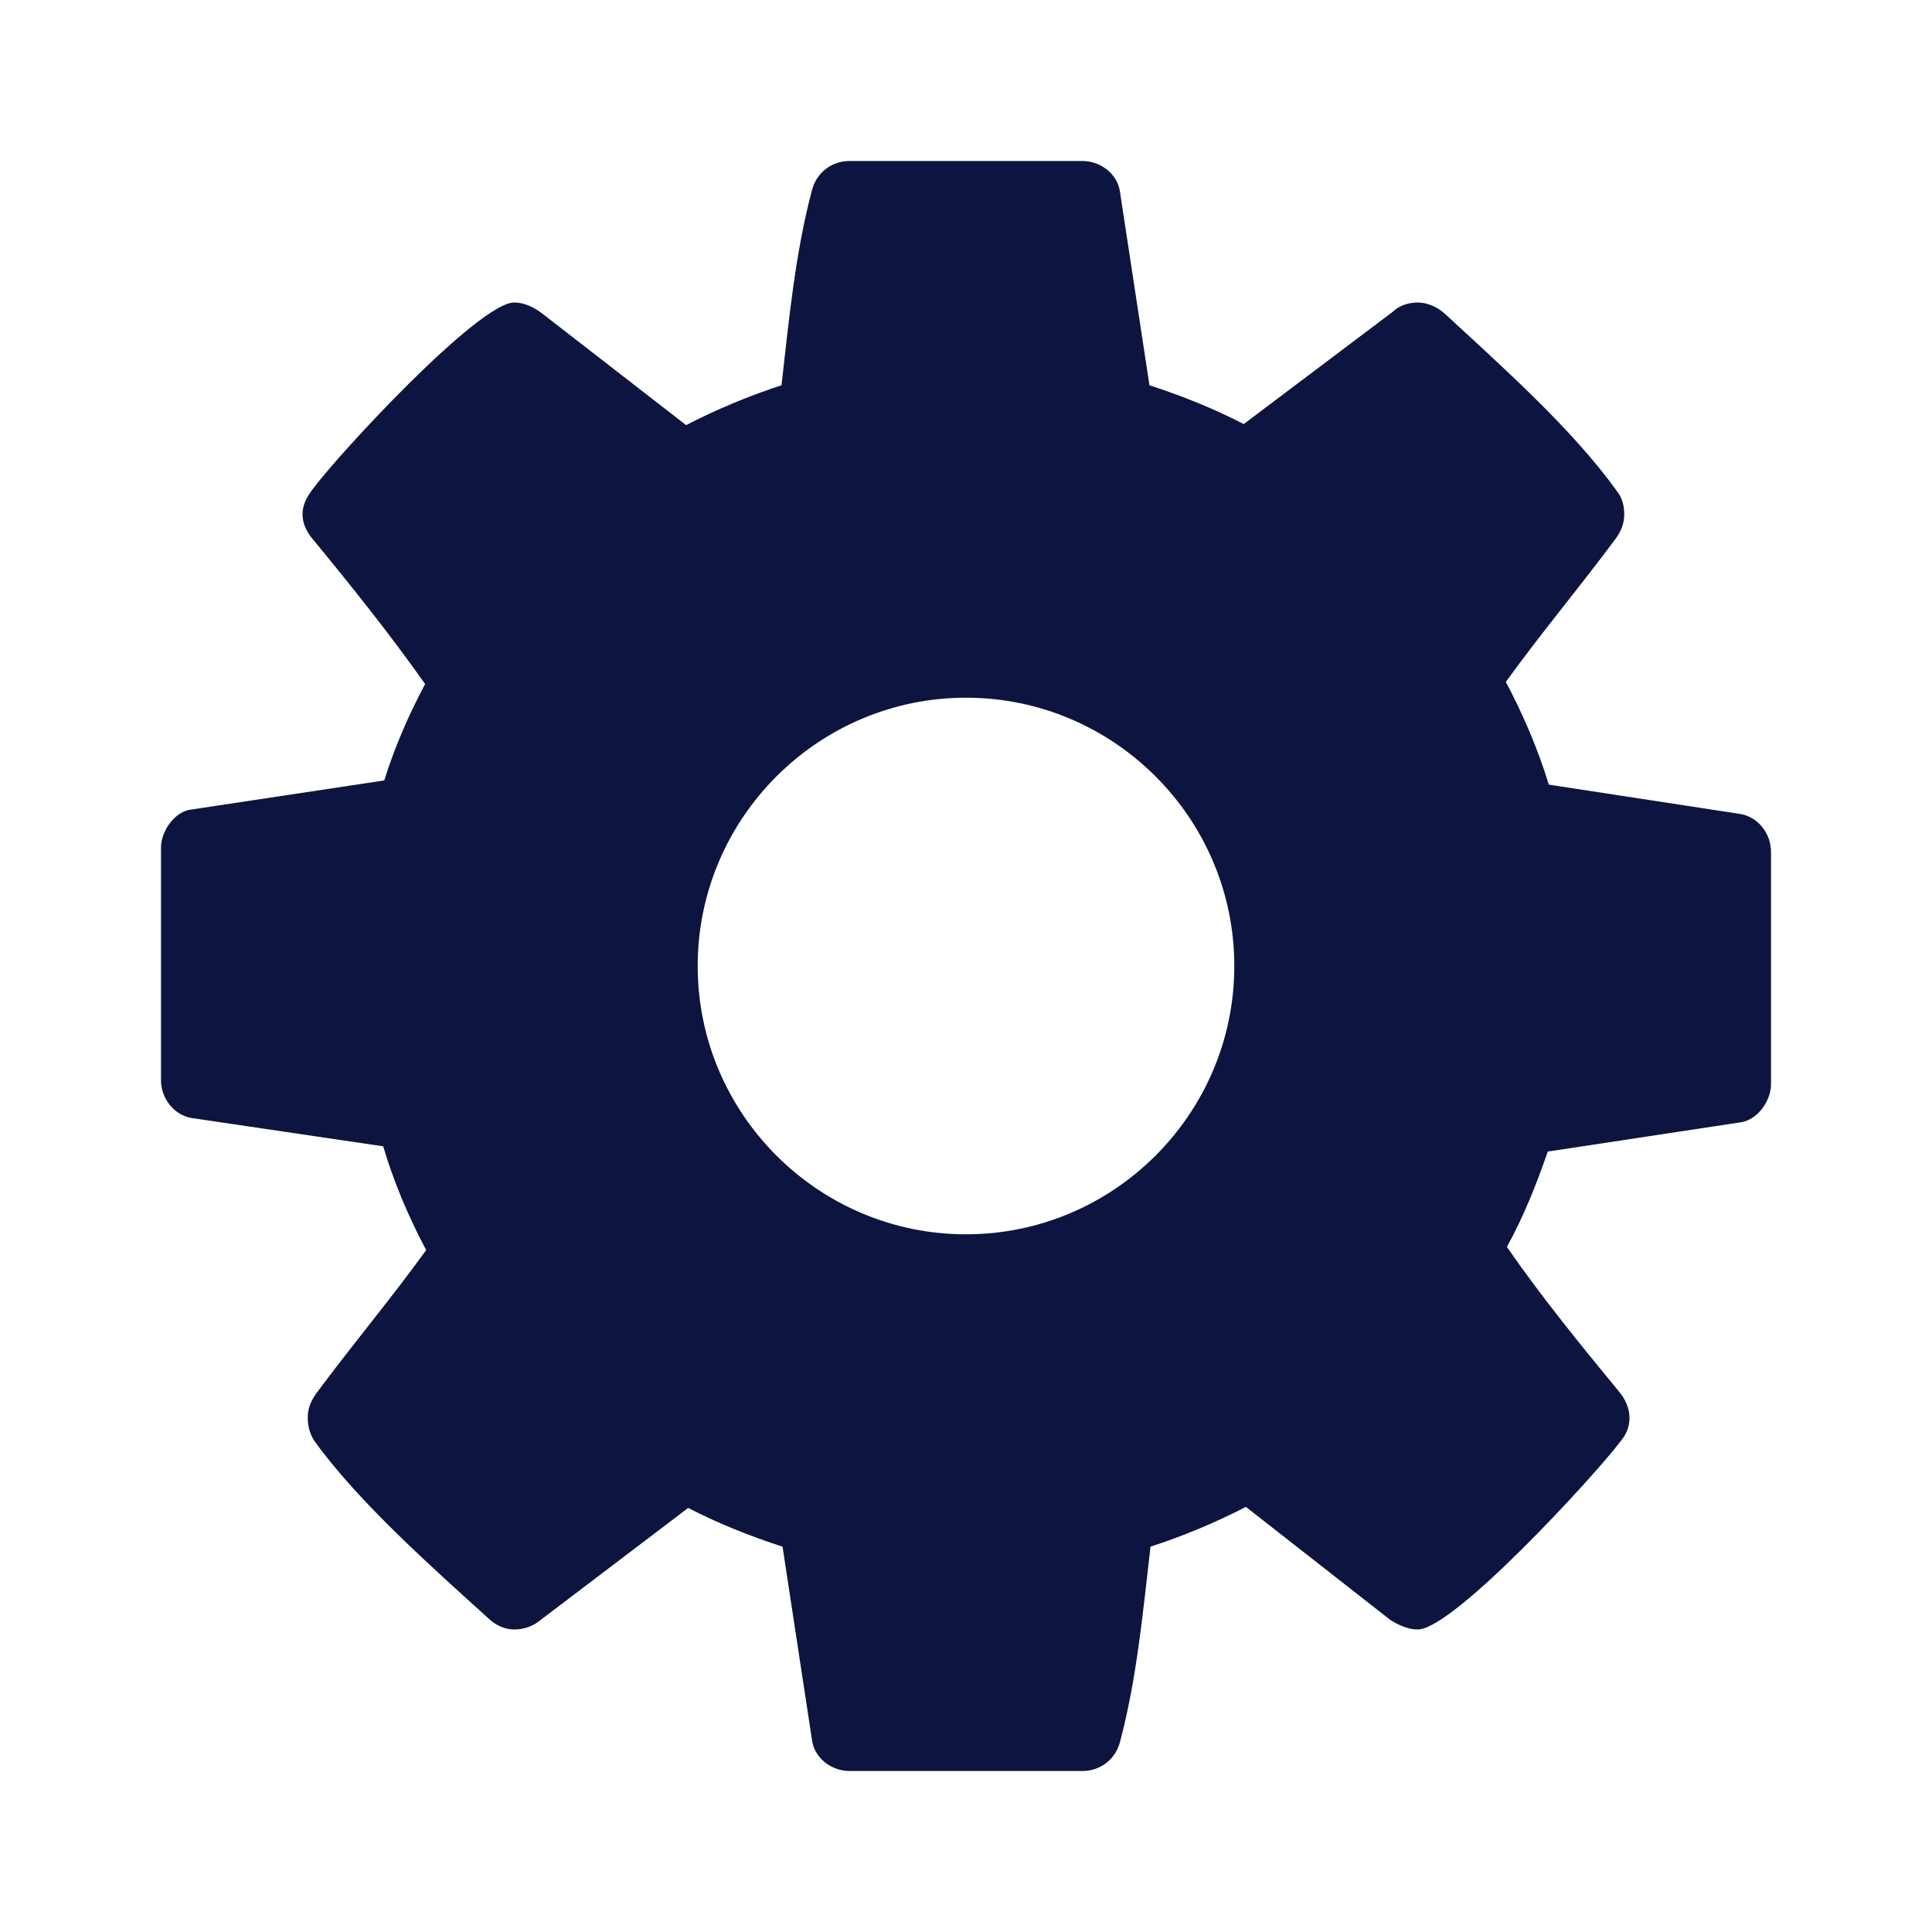 <svg width="24" height="24" viewBox="0 0 24 24" fill="none" xmlns="http://www.w3.org/2000/svg">
<path d="M15.333 12C15.333 13.836 13.836 15.333 12 15.333C10.164 15.333 8.667 13.836 8.667 12C8.667 10.164 10.164 8.667 12 8.667C13.836 8.667 15.333 10.164 15.333 12ZM22 10.581C22 10.359 21.844 10.151 21.622 10.112L19.24 9.747C19.109 9.318 18.927 8.888 18.706 8.471C19.148 7.859 19.63 7.286 20.073 6.688C20.138 6.596 20.177 6.505 20.177 6.388C20.177 6.284 20.151 6.18 20.086 6.102C19.539 5.333 18.628 4.526 17.938 3.888C17.846 3.81 17.729 3.758 17.612 3.758C17.495 3.758 17.378 3.797 17.299 3.875L15.45 5.268C15.073 5.073 14.682 4.917 14.279 4.786L13.914 2.391C13.888 2.169 13.68 2 13.445 2H10.555C10.32 2 10.138 2.156 10.086 2.365C9.878 3.146 9.799 3.992 9.708 4.786C9.305 4.917 8.901 5.086 8.523 5.281L6.727 3.888C6.622 3.81 6.505 3.758 6.388 3.758C5.945 3.758 4.188 5.659 3.875 6.089C3.81 6.18 3.758 6.271 3.758 6.388C3.758 6.505 3.81 6.609 3.888 6.701C4.37 7.286 4.839 7.872 5.281 8.497C5.073 8.888 4.904 9.279 4.773 9.695L2.352 10.06C2.156 10.099 2 10.333 2 10.529V13.419C2 13.641 2.156 13.849 2.378 13.888L4.76 14.24C4.891 14.682 5.073 15.112 5.294 15.529C4.852 16.141 4.37 16.713 3.927 17.312C3.862 17.404 3.823 17.495 3.823 17.612C3.823 17.716 3.849 17.82 3.914 17.912C4.461 18.667 5.372 19.474 6.062 20.099C6.154 20.19 6.271 20.242 6.388 20.242C6.505 20.242 6.622 20.203 6.714 20.125L8.549 18.732C8.927 18.927 9.318 19.083 9.721 19.213L10.086 21.609C10.112 21.831 10.32 22 10.555 22H13.445C13.68 22 13.862 21.844 13.914 21.635C14.122 20.854 14.2 20.008 14.292 19.213C14.695 19.083 15.099 18.914 15.477 18.719L17.273 20.125C17.378 20.19 17.495 20.242 17.612 20.242C18.055 20.242 19.812 18.328 20.125 17.912C20.203 17.82 20.242 17.729 20.242 17.612C20.242 17.495 20.19 17.378 20.112 17.287C19.63 16.701 19.162 16.128 18.719 15.49C18.927 15.112 19.083 14.721 19.227 14.305L21.635 13.94C21.844 13.901 22 13.667 22 13.471V10.581Z" fill="#0D1440"/>
</svg>
